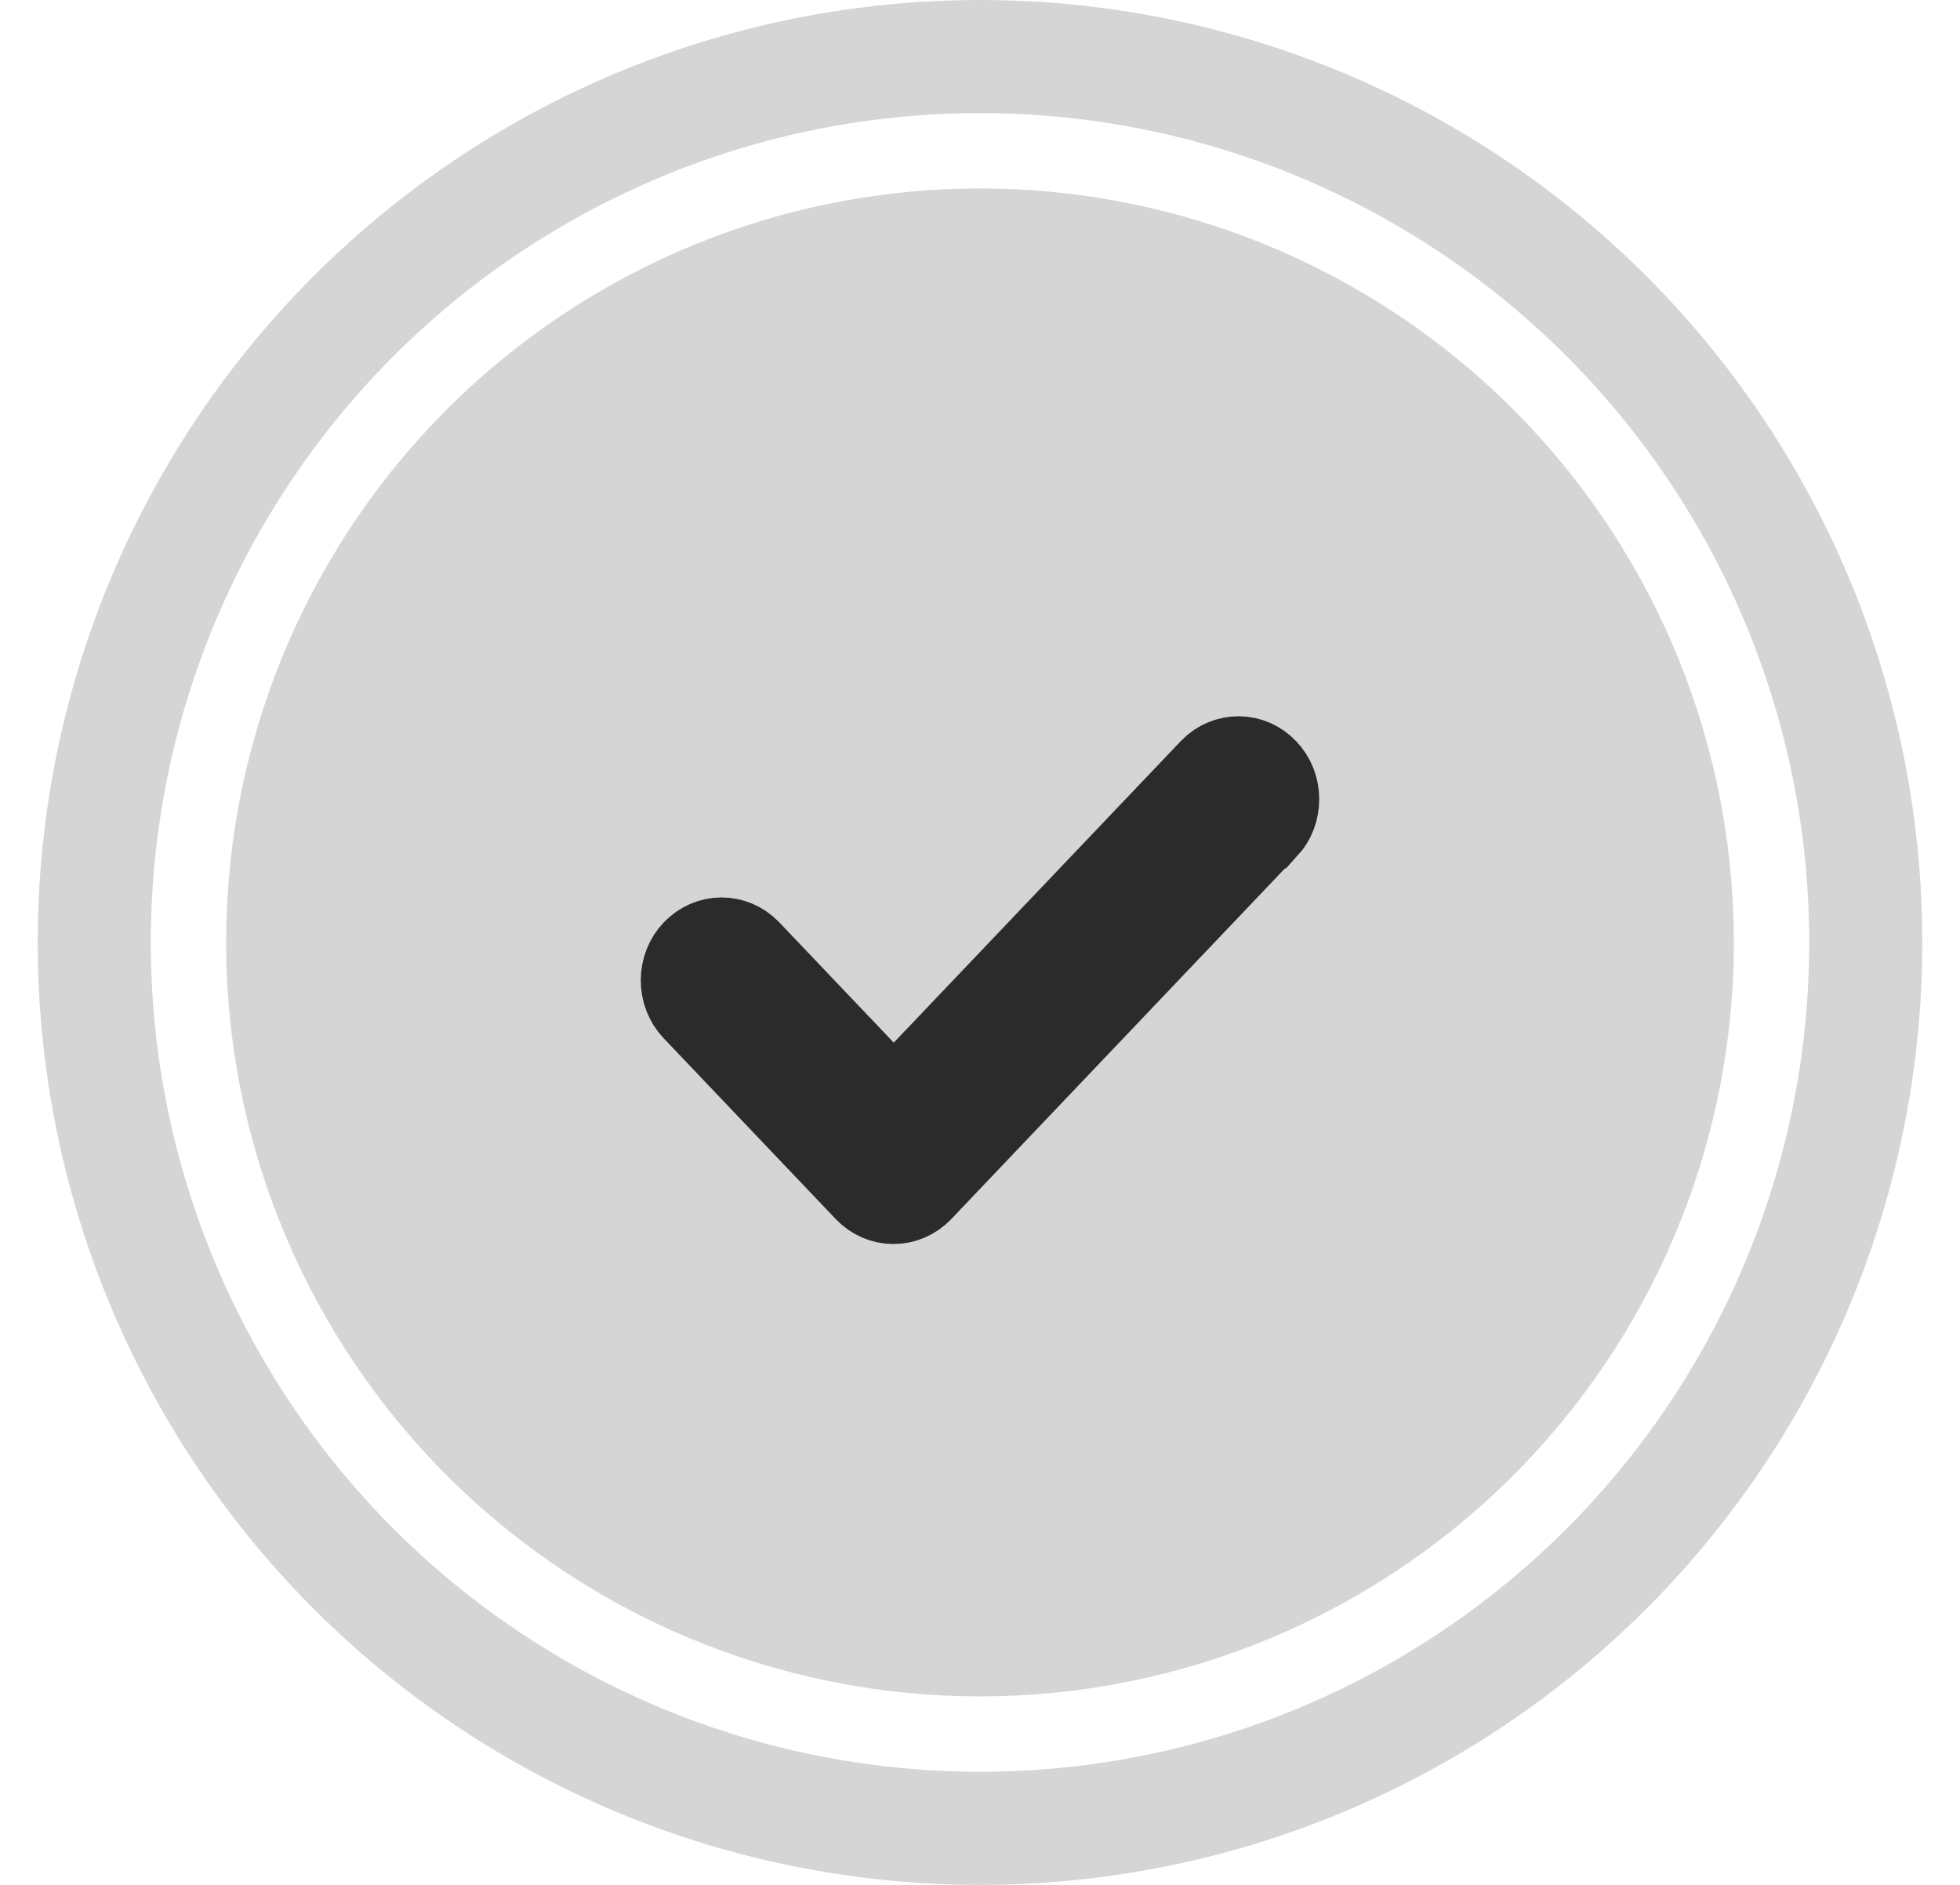 <svg width="26" height="25" viewBox="0 0 26 25" fill="none" xmlns="http://www.w3.org/2000/svg">
<circle cx="13" cy="12.5" r="10" fill="#D5D5D5"/>
<path d="M16.84 11.018C16.944 10.905 17.001 10.753 17 10.595C16.999 10.438 16.939 10.287 16.832 10.176C16.727 10.065 16.583 10.001 16.433 10C16.283 9.999 16.139 10.059 16.031 10.169L11.856 14.554L9.969 12.572C9.861 12.462 9.717 12.402 9.567 12.403C9.417 12.404 9.274 12.468 9.167 12.579C9.061 12.69 9.001 12.841 9 12.998C8.999 13.156 9.056 13.308 9.161 13.421L11.448 15.824C11.555 15.937 11.701 16 11.852 16C12.004 16 12.149 15.937 12.257 15.824L16.831 11.018H16.84Z" fill="#2B2B2B" stroke="#2B2B2B"/>
<circle cx="13" cy="12.5" r="11.75" transform="rotate(180 13 12.5)" stroke="#D5D5D5" stroke-width="1.5"/>
</svg>
